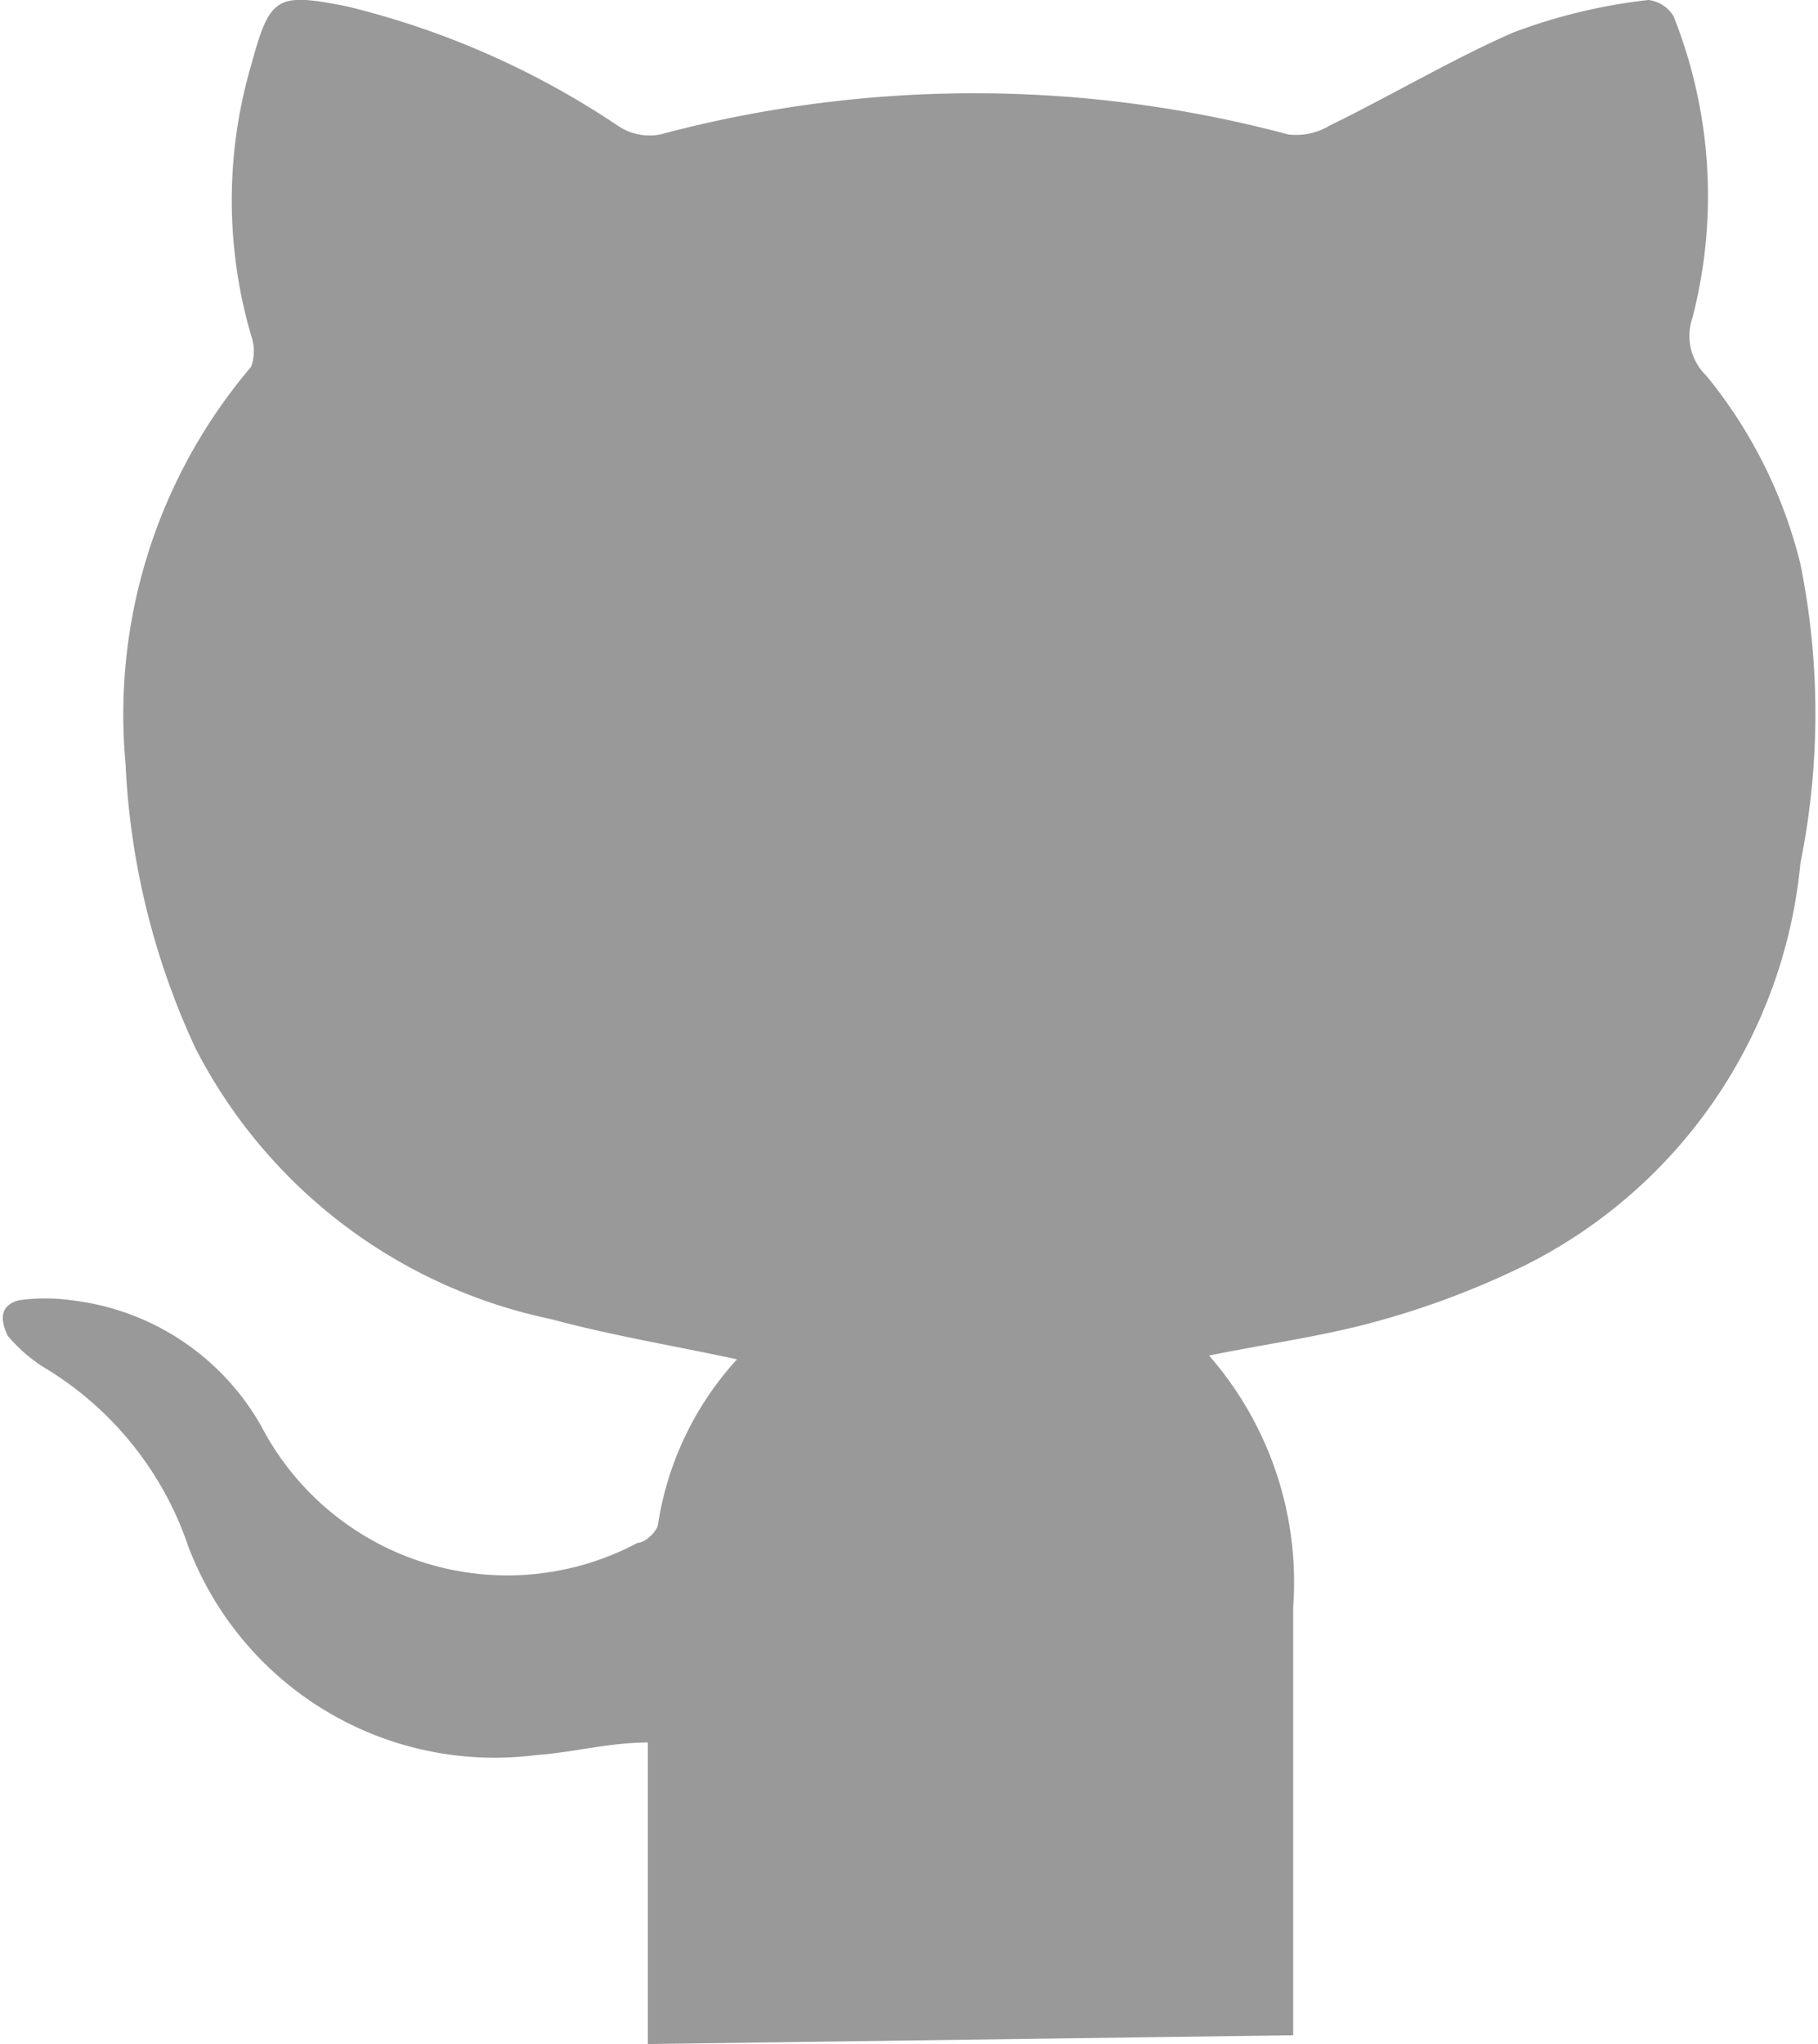 <svg xmlns="http://www.w3.org/2000/svg" viewBox="0 0 14.48 16.27"><title>github-icon</title><g id="f11bb3ee-5b85-44a5-a2a2-7e7f0c00b2dc" data-name="Layer 2"><g id="a0facc1f-7402-40bf-bee9-c60ee2d71ec8" data-name="Layer 1"><path d="M5.16,16.27c0-.21,0-1.12,0-1.33V13.87c-.31,0-.6.08-.89.1A2.61,2.61,0,0,1,1.5,12.31,2.65,2.65,0,0,0,.36,10.89a1.22,1.22,0,0,1-.3-.26C0,10.5,0,10.39.15,10.35a1.5,1.5,0,0,1,.42,0,2,2,0,0,1,1.51,1,2.21,2.21,0,0,0,3,.93c.06,0,.15-.09.16-.14a2.51,2.51,0,0,1,.63-1.32c-.51-.11-1-.19-1.48-.32A4.13,4.13,0,0,1,1.56,8.35,6,6,0,0,1,1,6.08,4.27,4.27,0,0,1,2,2.92.37.37,0,0,0,2,2.67a3.83,3.83,0,0,1,0-2.15c.15-.55.2-.58.76-.47A6.71,6.71,0,0,1,4.92,1a.45.45,0,0,0,.34.07,9.7,9.7,0,0,1,5,0A.52.52,0,0,0,10.59,1c.49-.24,1-.54,1.46-.74A4.41,4.41,0,0,1,13.13,0a.27.27,0,0,1,.2.13,3.87,3.87,0,0,1,.15,2.4.44.44,0,0,0,.11.46,3.79,3.79,0,0,1,.75,1.5,6,6,0,0,1,0,2.38,4,4,0,0,1-2.19,3.2,6.74,6.74,0,0,1-1.23.46c-.41.11-.85.17-1.29.26a2.74,2.74,0,0,1,.67,2c0,.88,0,2.52,0,3.41Z" style="fill:#999"/></g></g></svg>